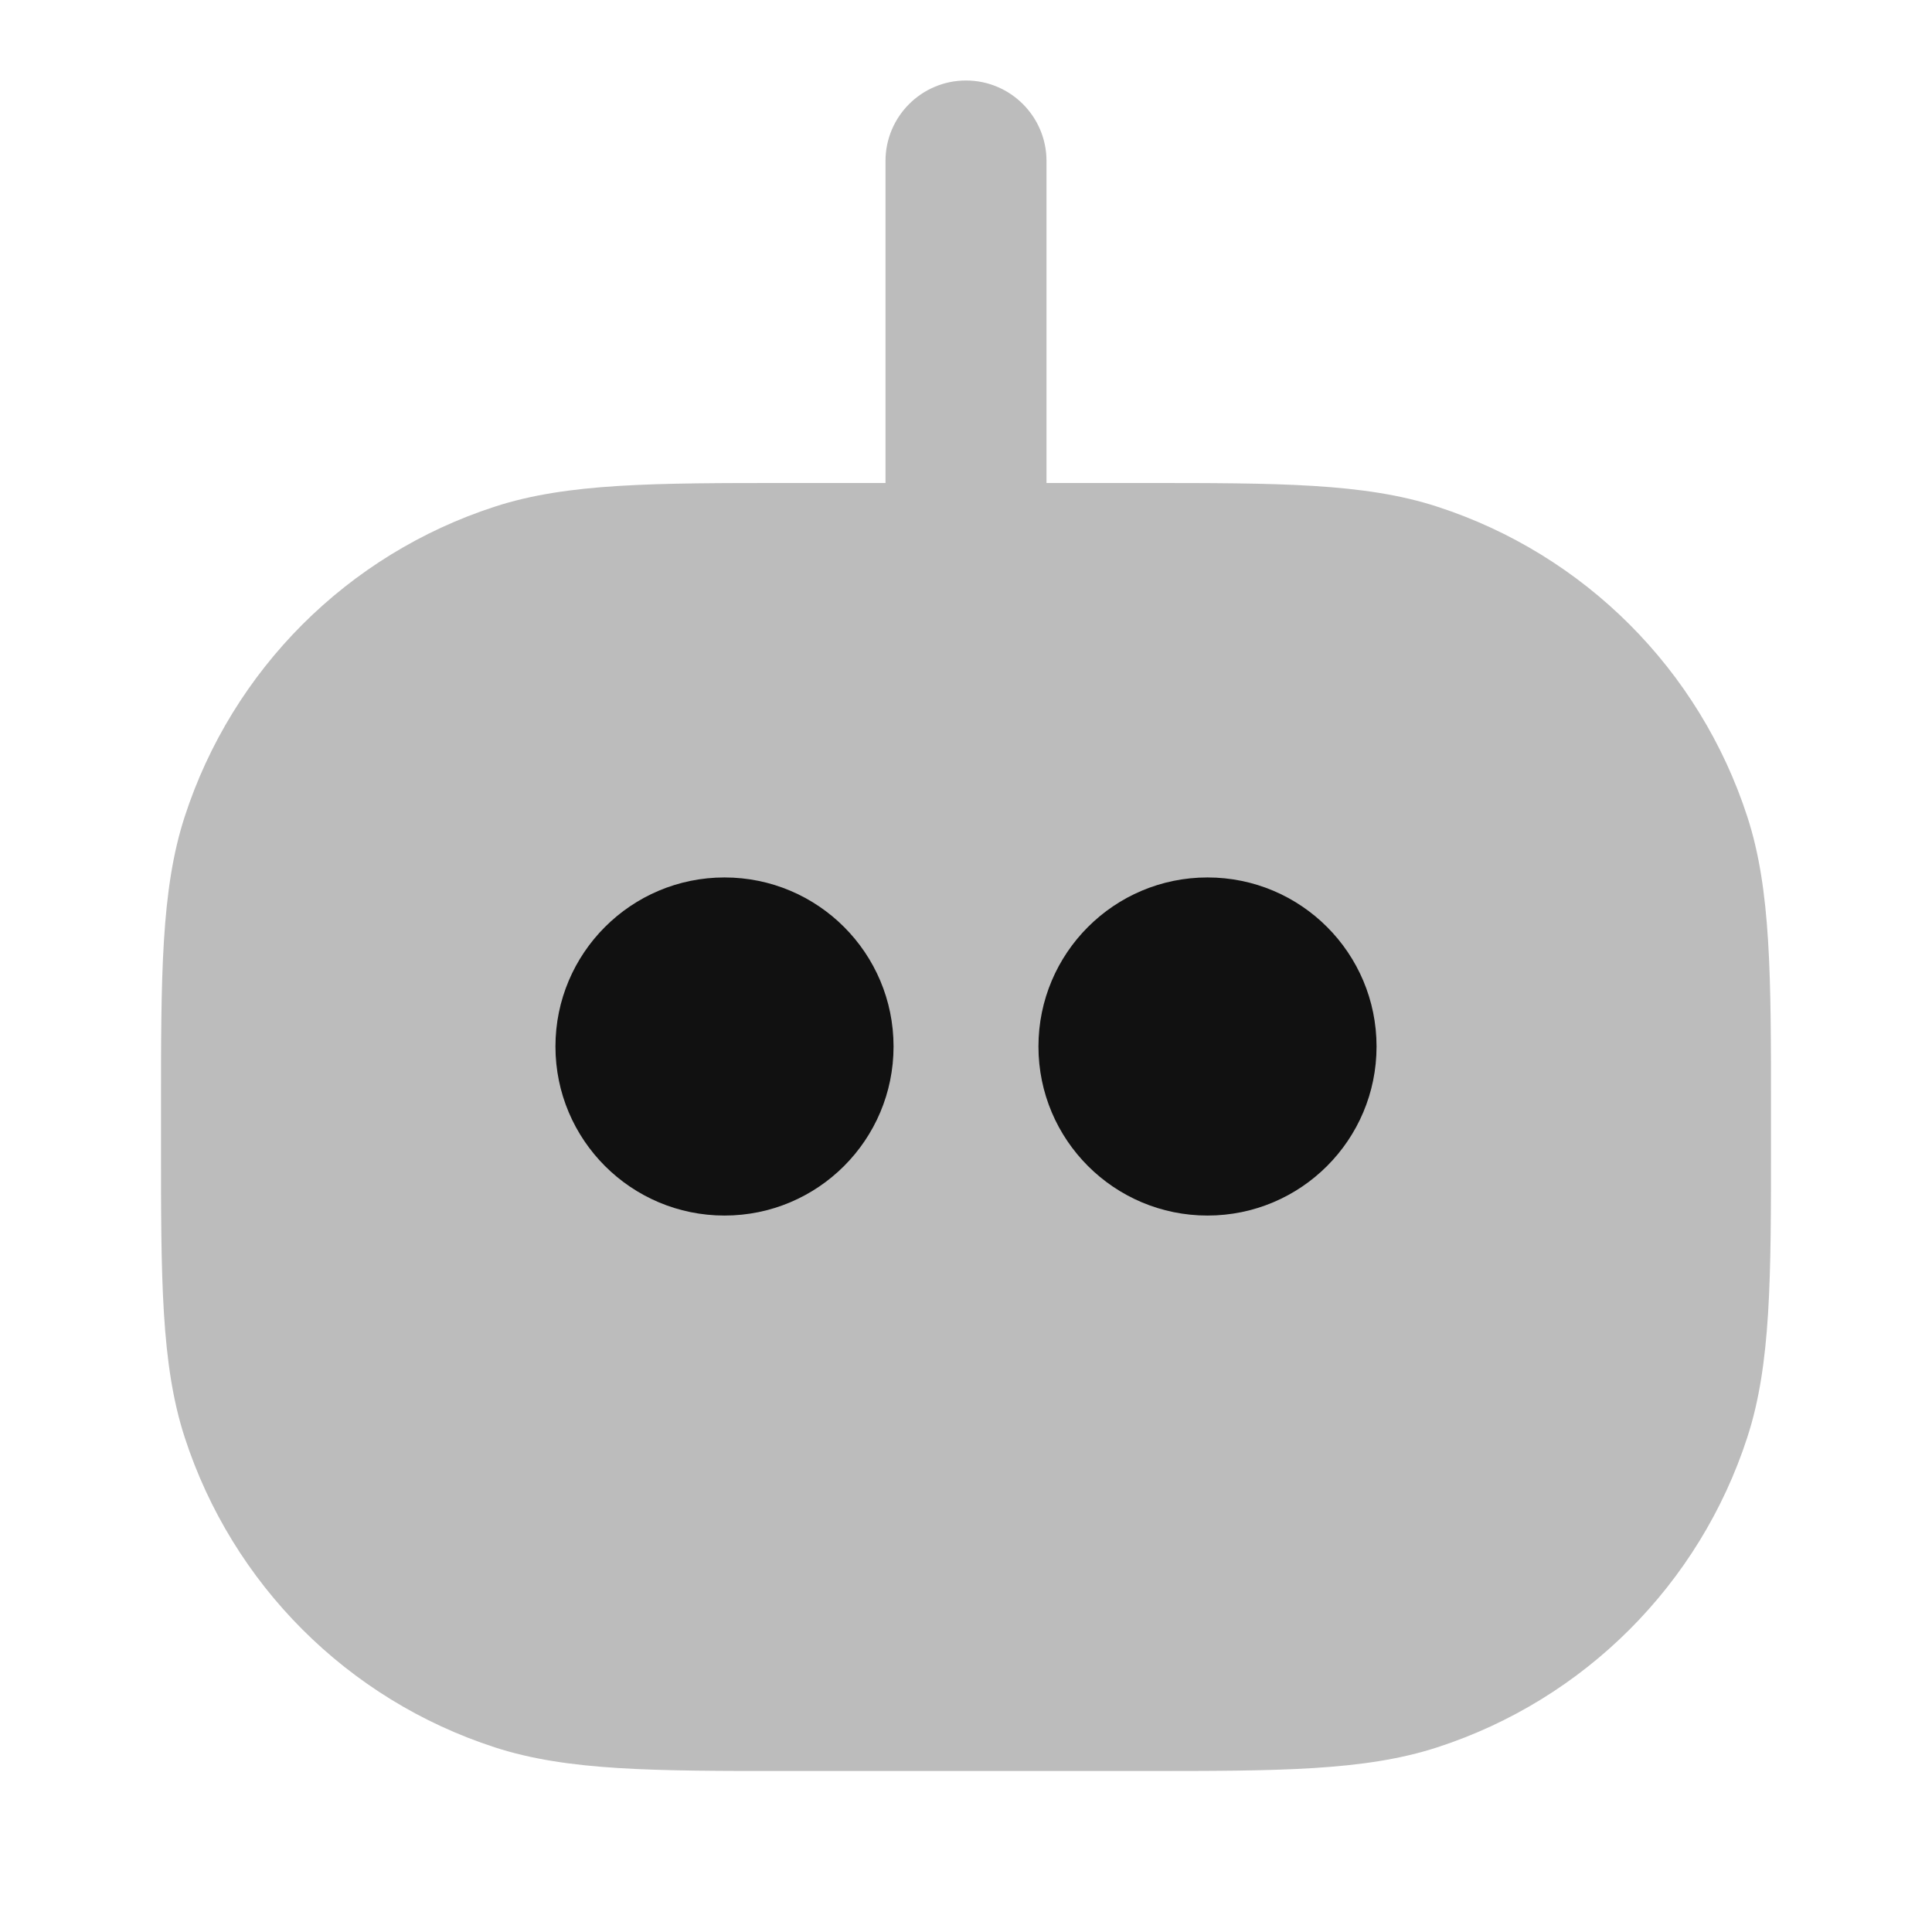 <svg width="24" height="24" viewBox="0 0 24 24" fill="none" xmlns="http://www.w3.org/2000/svg">
<path opacity="0.28" d="M13 2C13 1.448 12.552 1 12 1C11.448 1 11 1.448 11 2V6L9.8 6C8.132 6 7.052 5.999 6.146 6.294C4.319 6.887 2.887 8.319 2.294 10.146C1.999 11.052 2 12.131 2 13.8V14.2C2 15.869 1.999 16.948 2.294 17.854C2.887 19.681 4.319 21.113 6.146 21.706C7.052 22.001 8.131 22 9.8 22H14.2C15.869 22 16.948 22.001 17.854 21.706C19.681 21.113 21.113 19.681 21.706 17.854C22.001 16.948 22 15.869 22 14.2V13.8C22 12.131 22.001 11.052 21.706 10.146C21.113 8.319 19.681 6.887 17.854 6.294C16.948 5.999 15.869 6 14.2 6L13 6V2Z" fill="#111111"/>
<path d="M9 10.9C7.841 10.9 6.9 11.84 6.9 13C6.9 14.16 7.841 15.1 9 15.1C10.16 15.1 11.1 14.16 11.1 13C11.1 11.84 10.16 10.9 9 10.9Z" fill="#111111"/>
<path d="M15 10.9C13.841 10.9 12.9 11.84 12.9 13C12.9 14.16 13.841 15.1 15 15.1C16.16 15.1 17.1 14.16 17.1 13C17.1 11.84 16.16 10.9 15 10.9Z" fill="#111111"/>
</svg>
